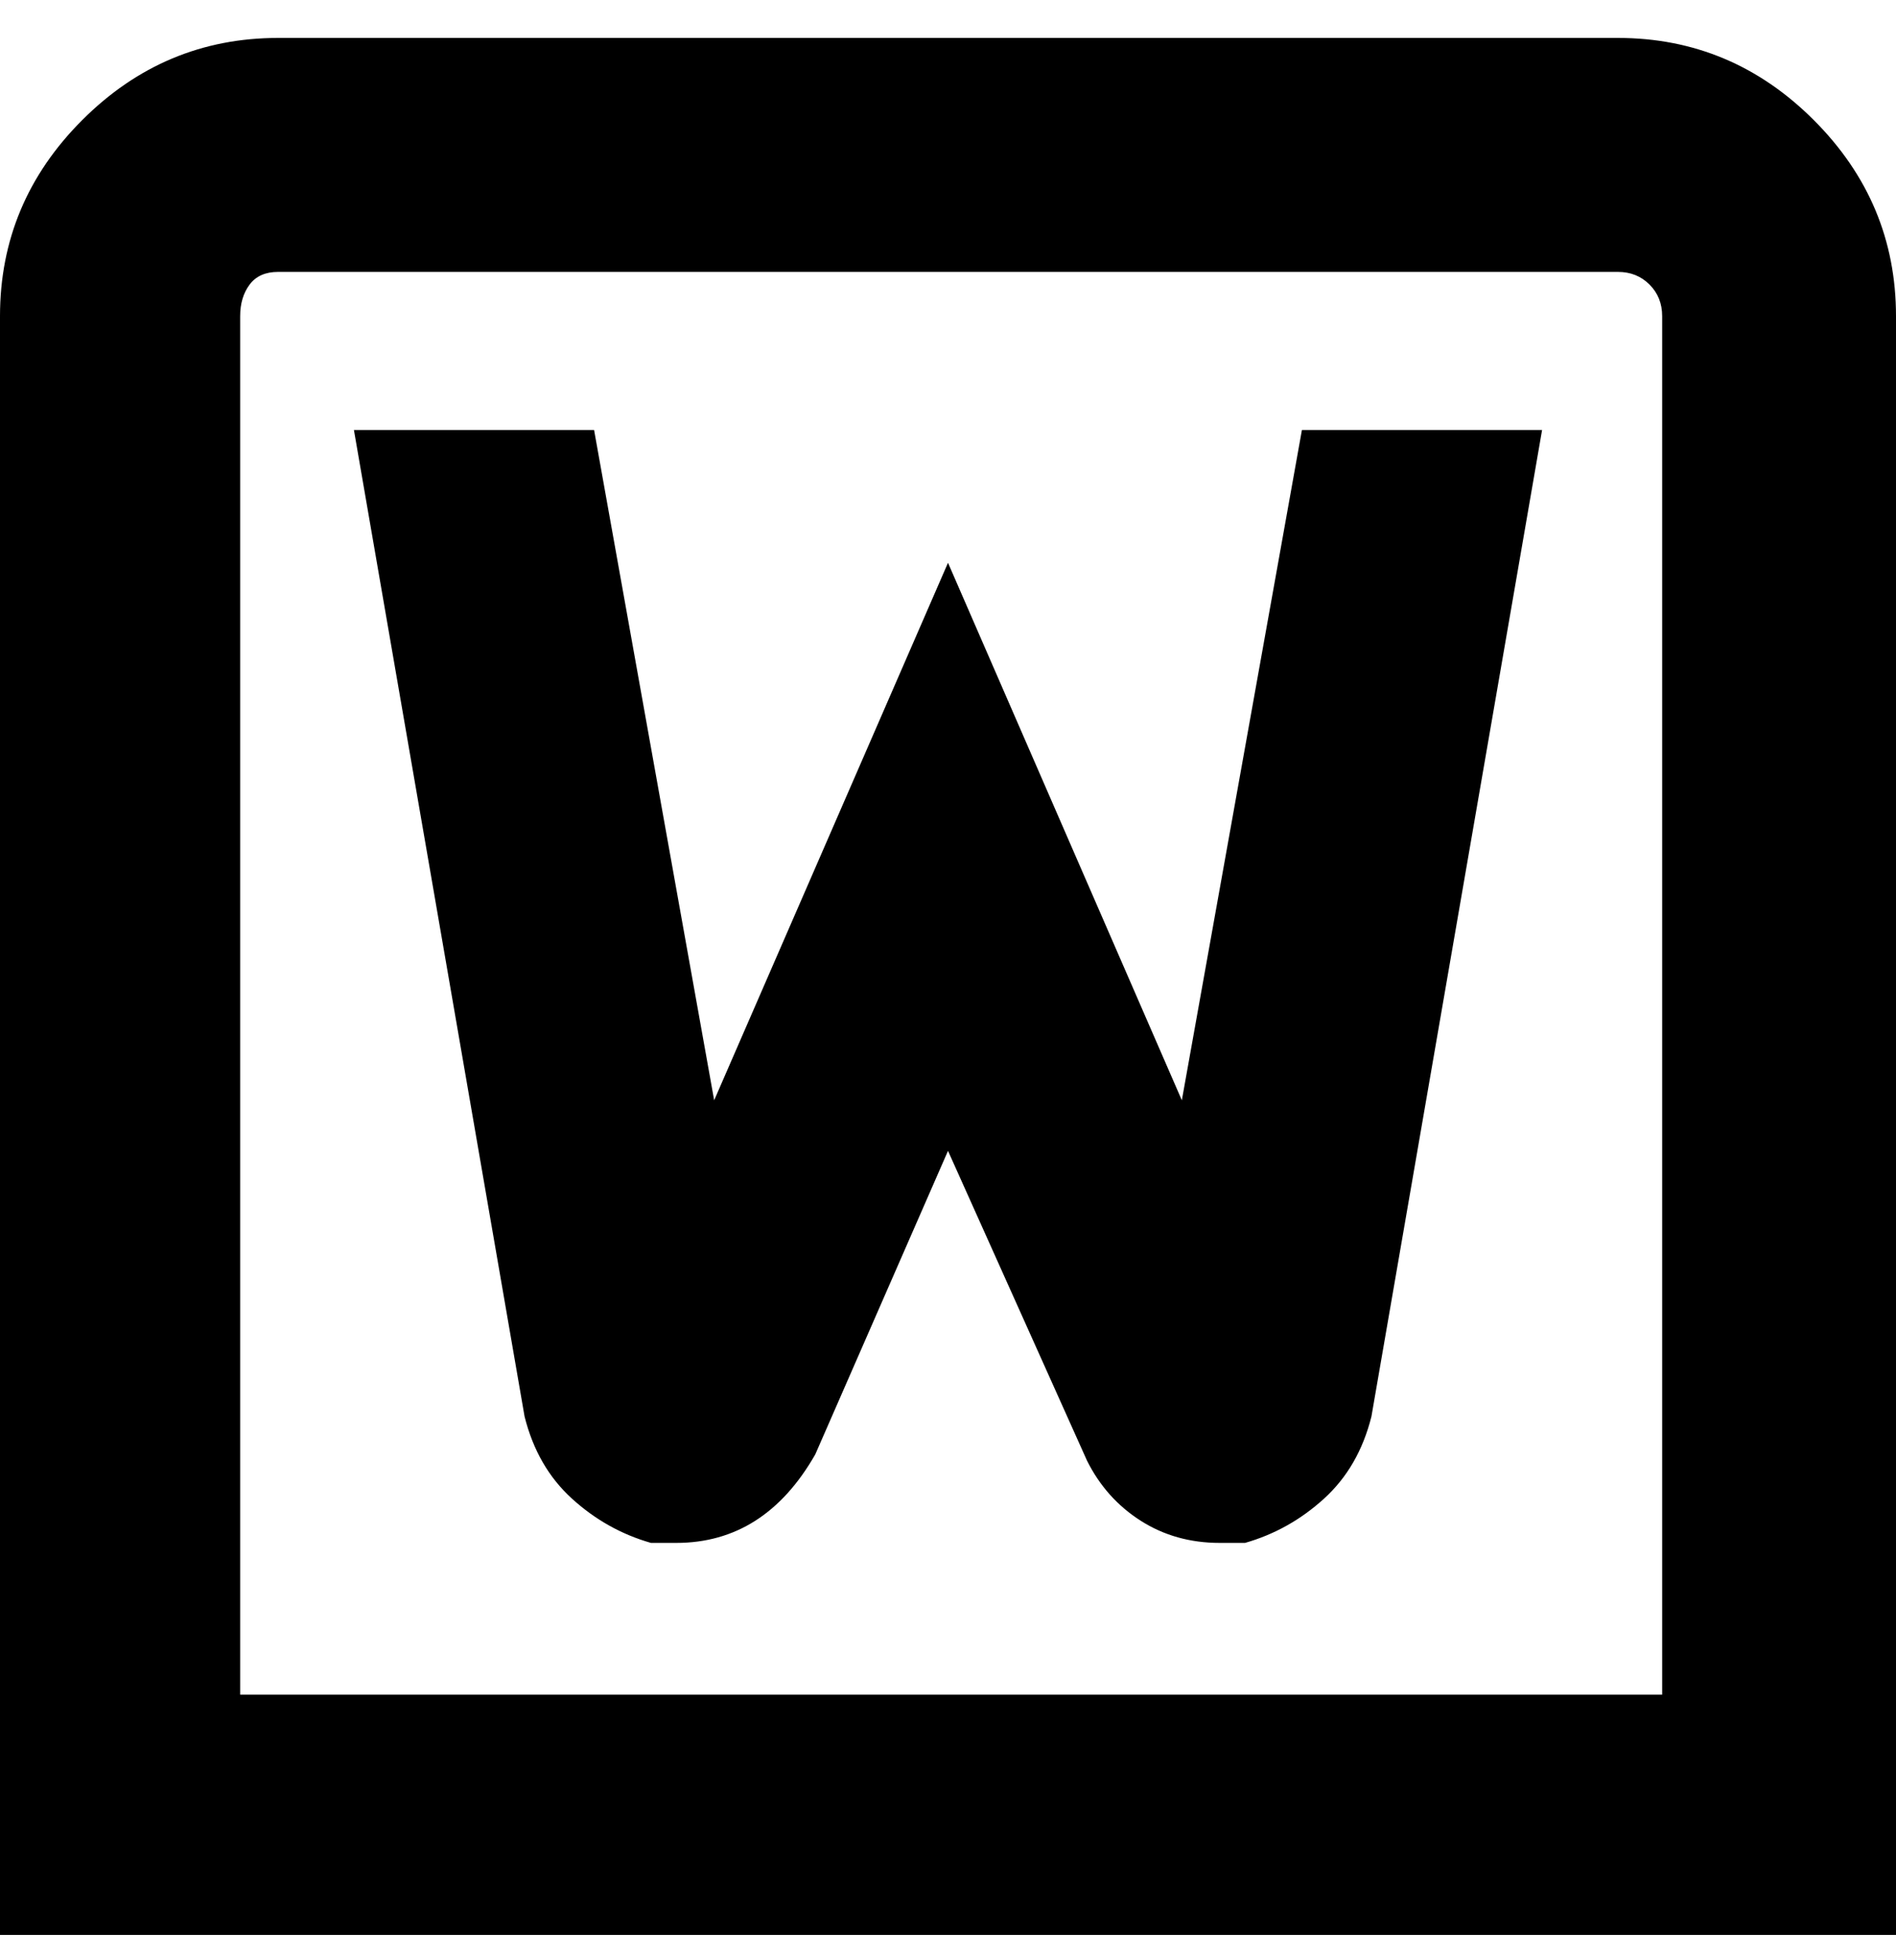 <svg viewBox="0 0 300 310" xmlns="http://www.w3.org/2000/svg"><path d="M206 68h38l-27 156q-2 8-7.5 13t-12.5 7h-4q-7 0-12.5-3.5T172 231l-22-49-21 48q-4 7-9.5 10.5T107 244h-4q-7-2-12.5-7T83 224L56 68h38l19 106 37-85 37 85 19-106zm94-18v256H0V50q0-18 13-31T44 6h212q18 0 31 13t13 31zm-37 0q0-3-2-5t-5-2H44q-3 0-4.5 2T38 50v218h225V50z"/></svg>